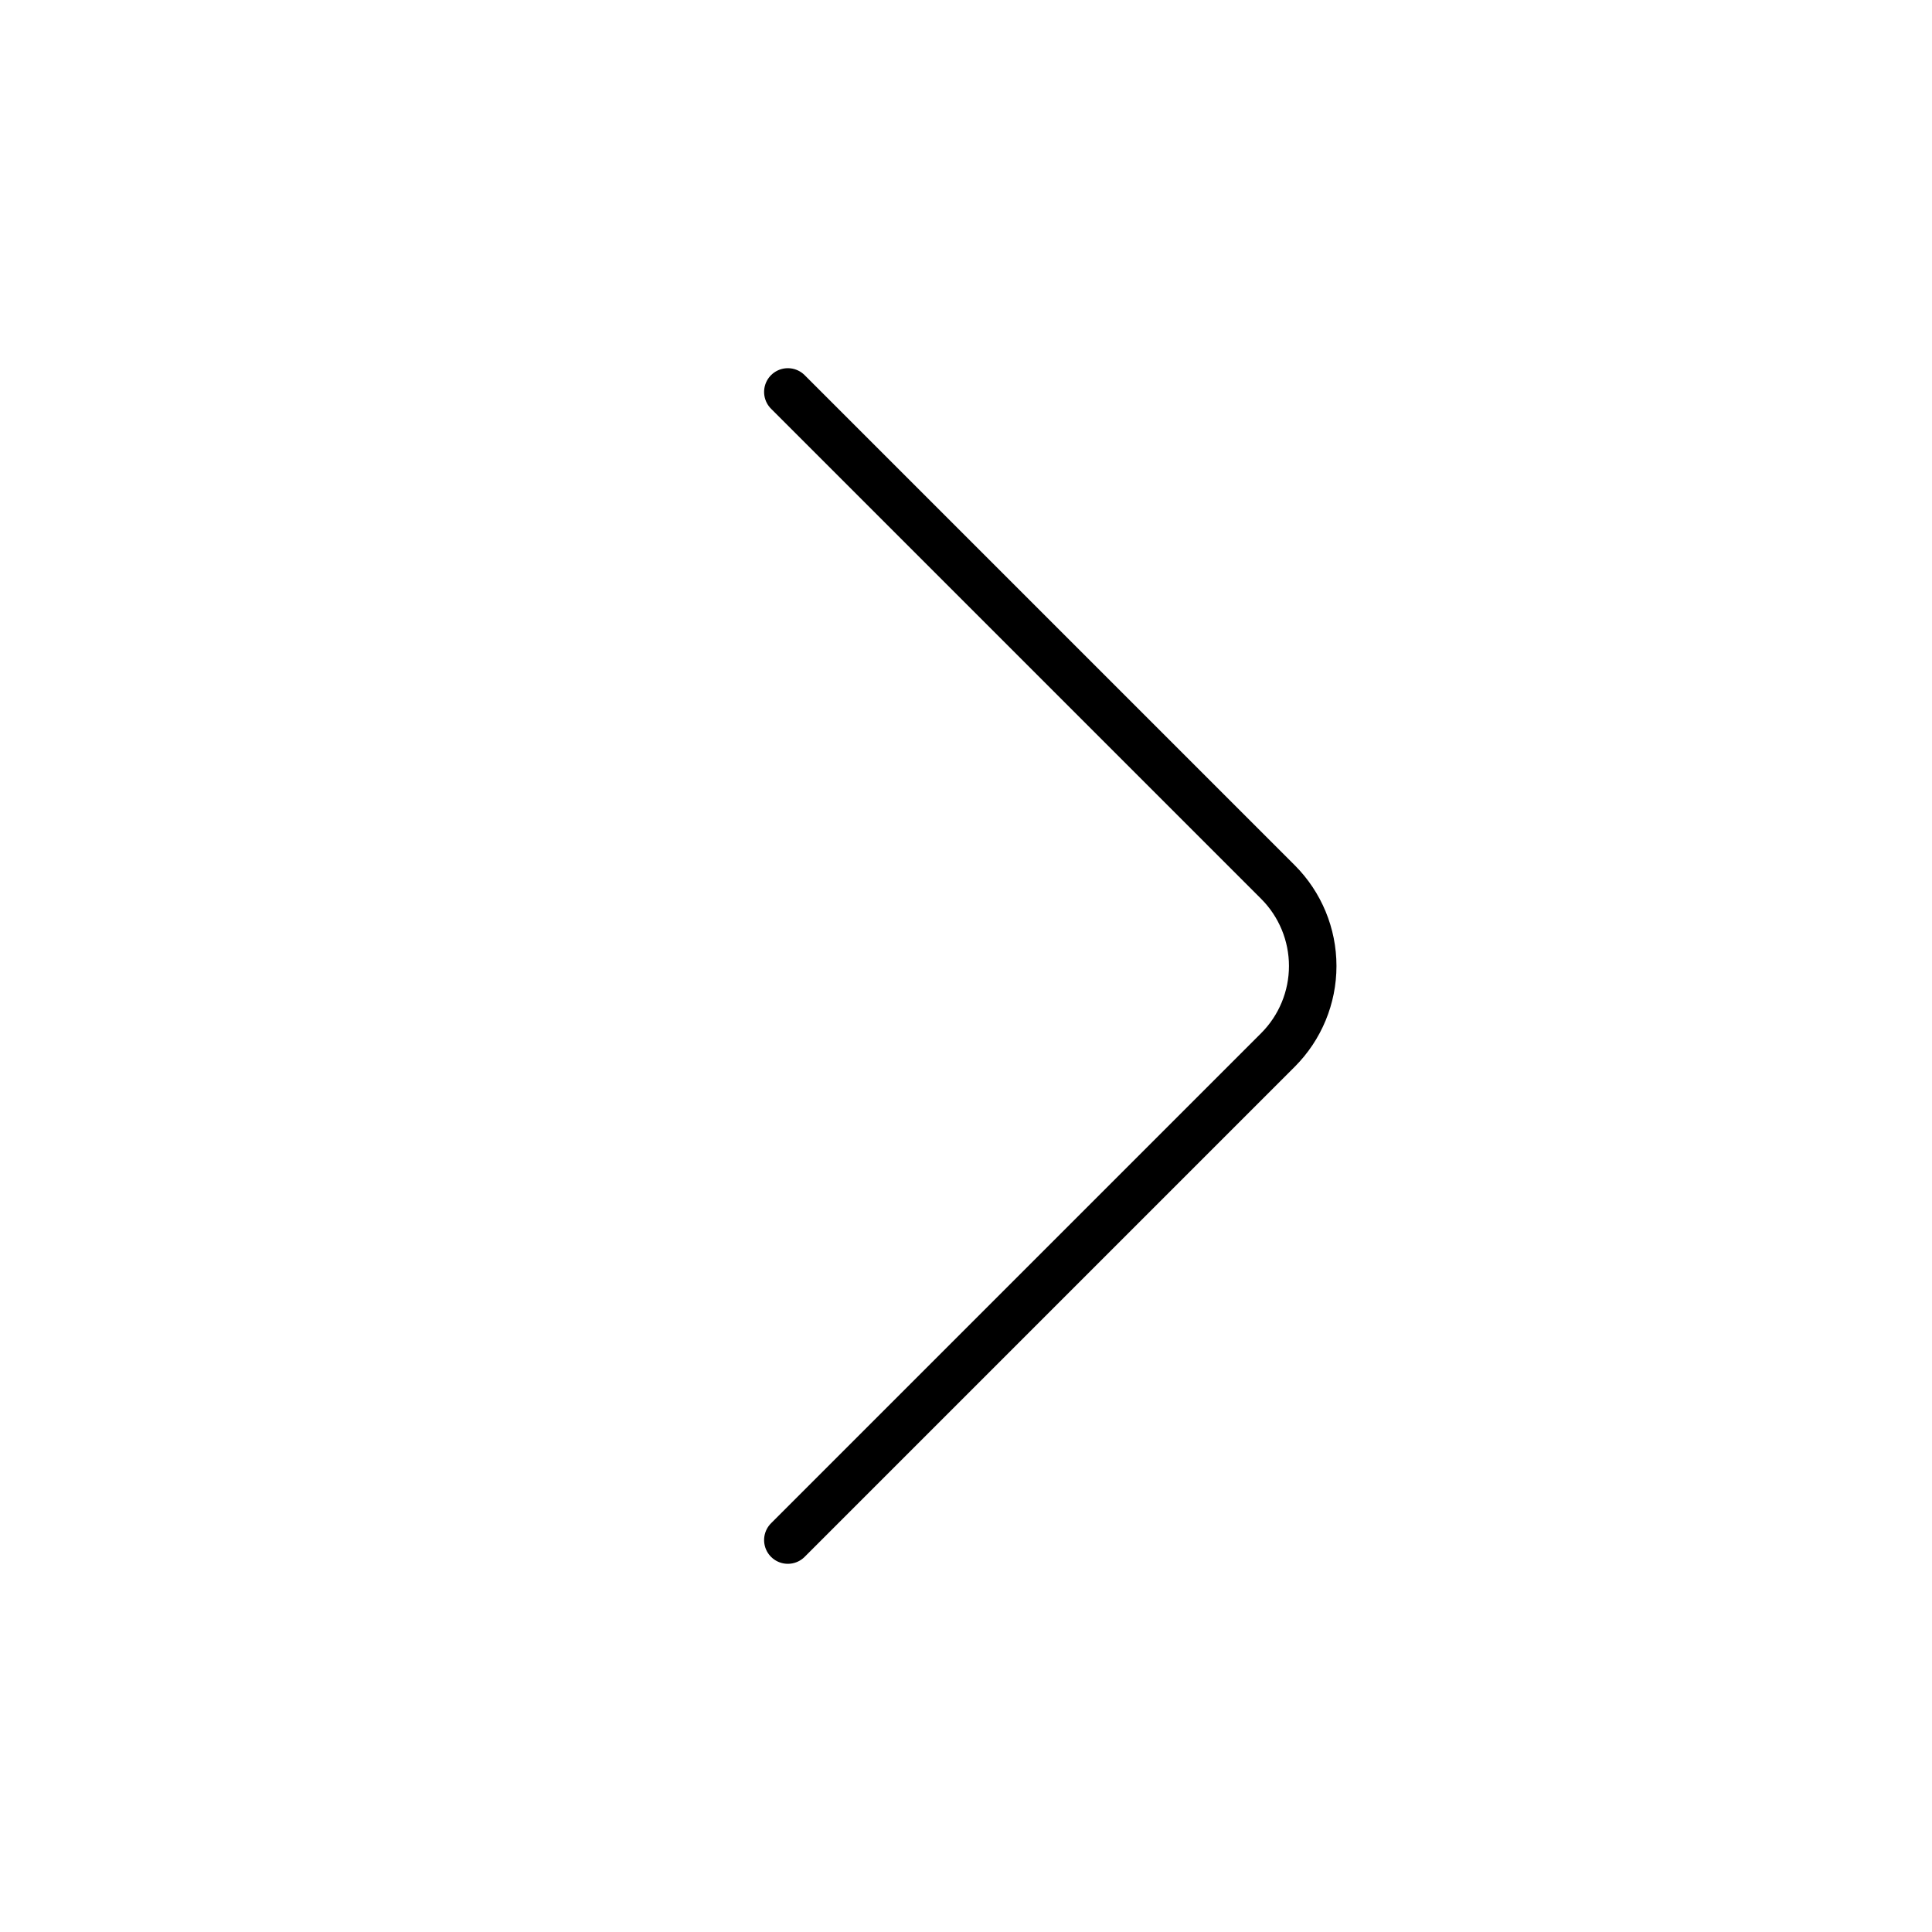 <svg width="61" height="61" viewBox="0 0 61 61" fill="none" xmlns="http://www.w3.org/2000/svg">
<path d="M24.875 12.375L40.35 27.85C41.052 28.553 41.447 29.506 41.447 30.5C41.447 31.494 41.052 32.447 40.35 33.15L24.875 48.625" stroke="black" stroke-width="1.5" stroke-linecap="round" stroke-linejoin="round"/>
</svg>
